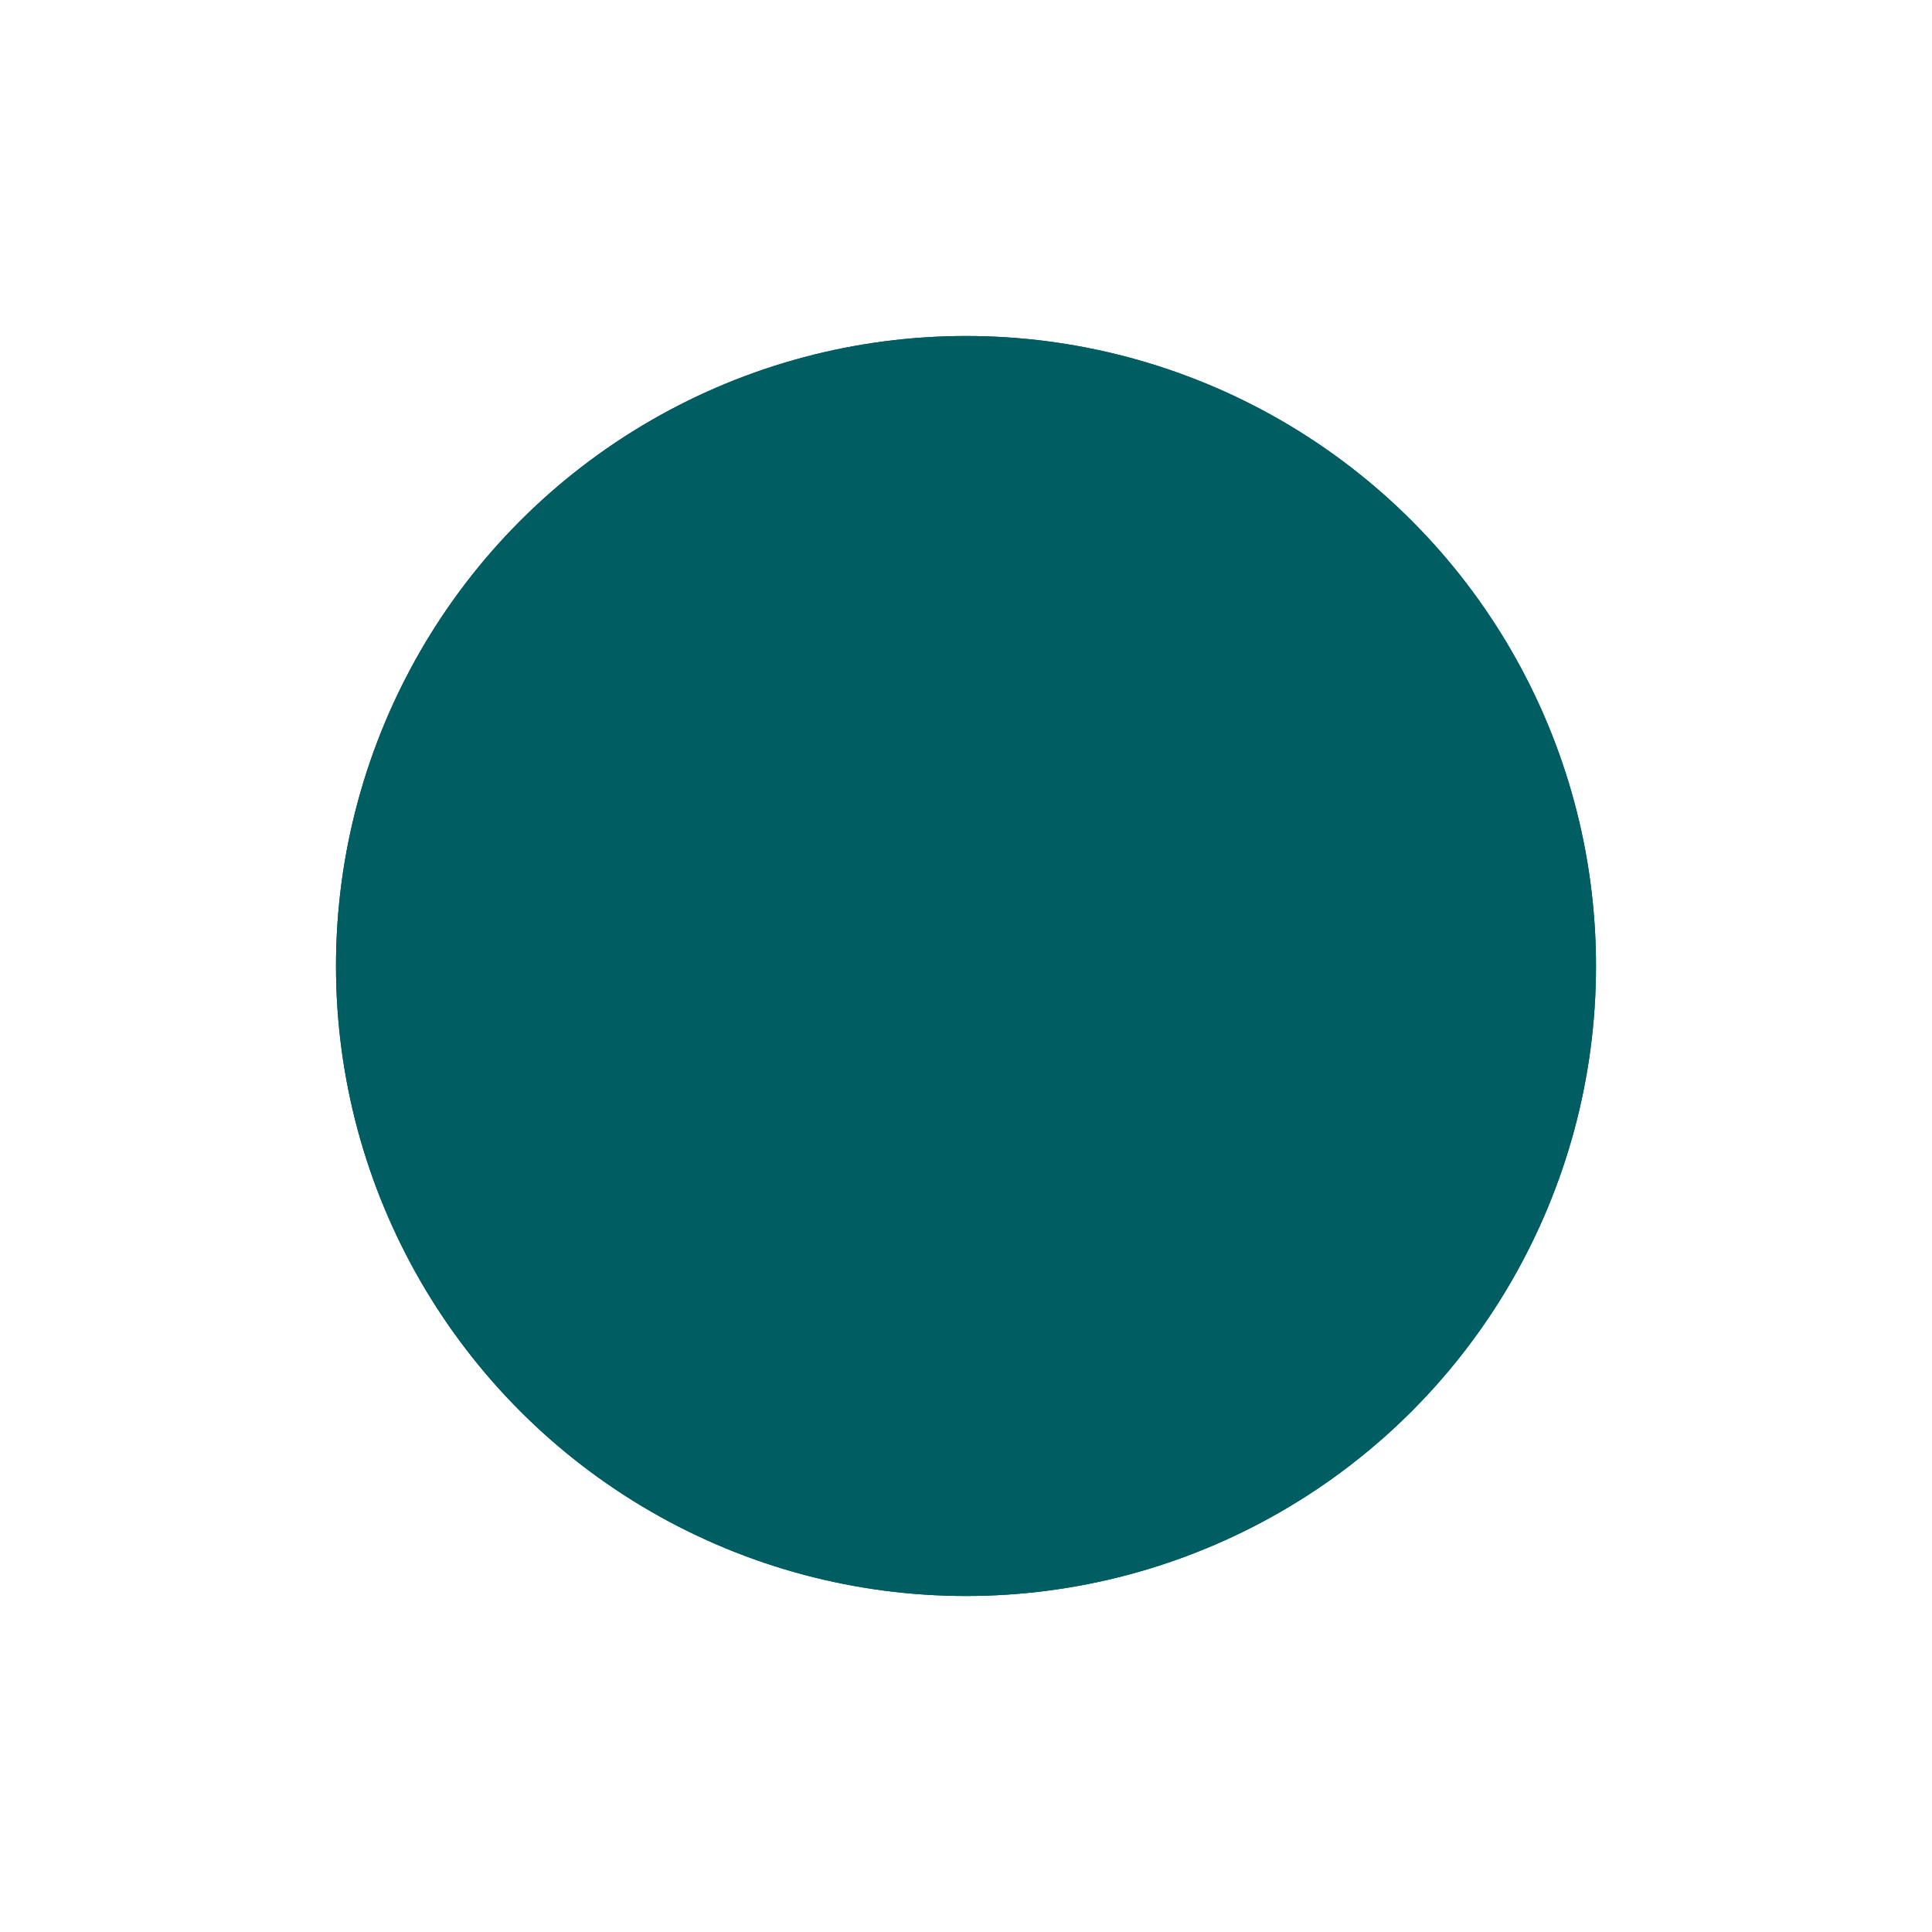 <svg width="23" height="23" viewBox="0 0 23 23" fill="none" xmlns="http://www.w3.org/2000/svg">
<g filter="url(#filter0_f_4018_225234)">
<circle cx="11.5" cy="11.5" r="7.5" fill="#005D62"/>
</g>
<circle cx="11.5" cy="11.5" r="7.5" fill="#005D62"/>
<defs>
<filter id="filter0_f_4018_225234" x="0" y="0" width="23" height="23" filterUnits="userSpaceOnUse" color-interpolation-filters="sRGB">
<feFlood flood-opacity="0" result="BackgroundImageFix"/>
<feBlend mode="normal" in="SourceGraphic" in2="BackgroundImageFix" result="shape"/>
<feGaussianBlur stdDeviation="2" result="effect1_foregroundBlur_4018_225234"/>
</filter>
</defs>
</svg>
